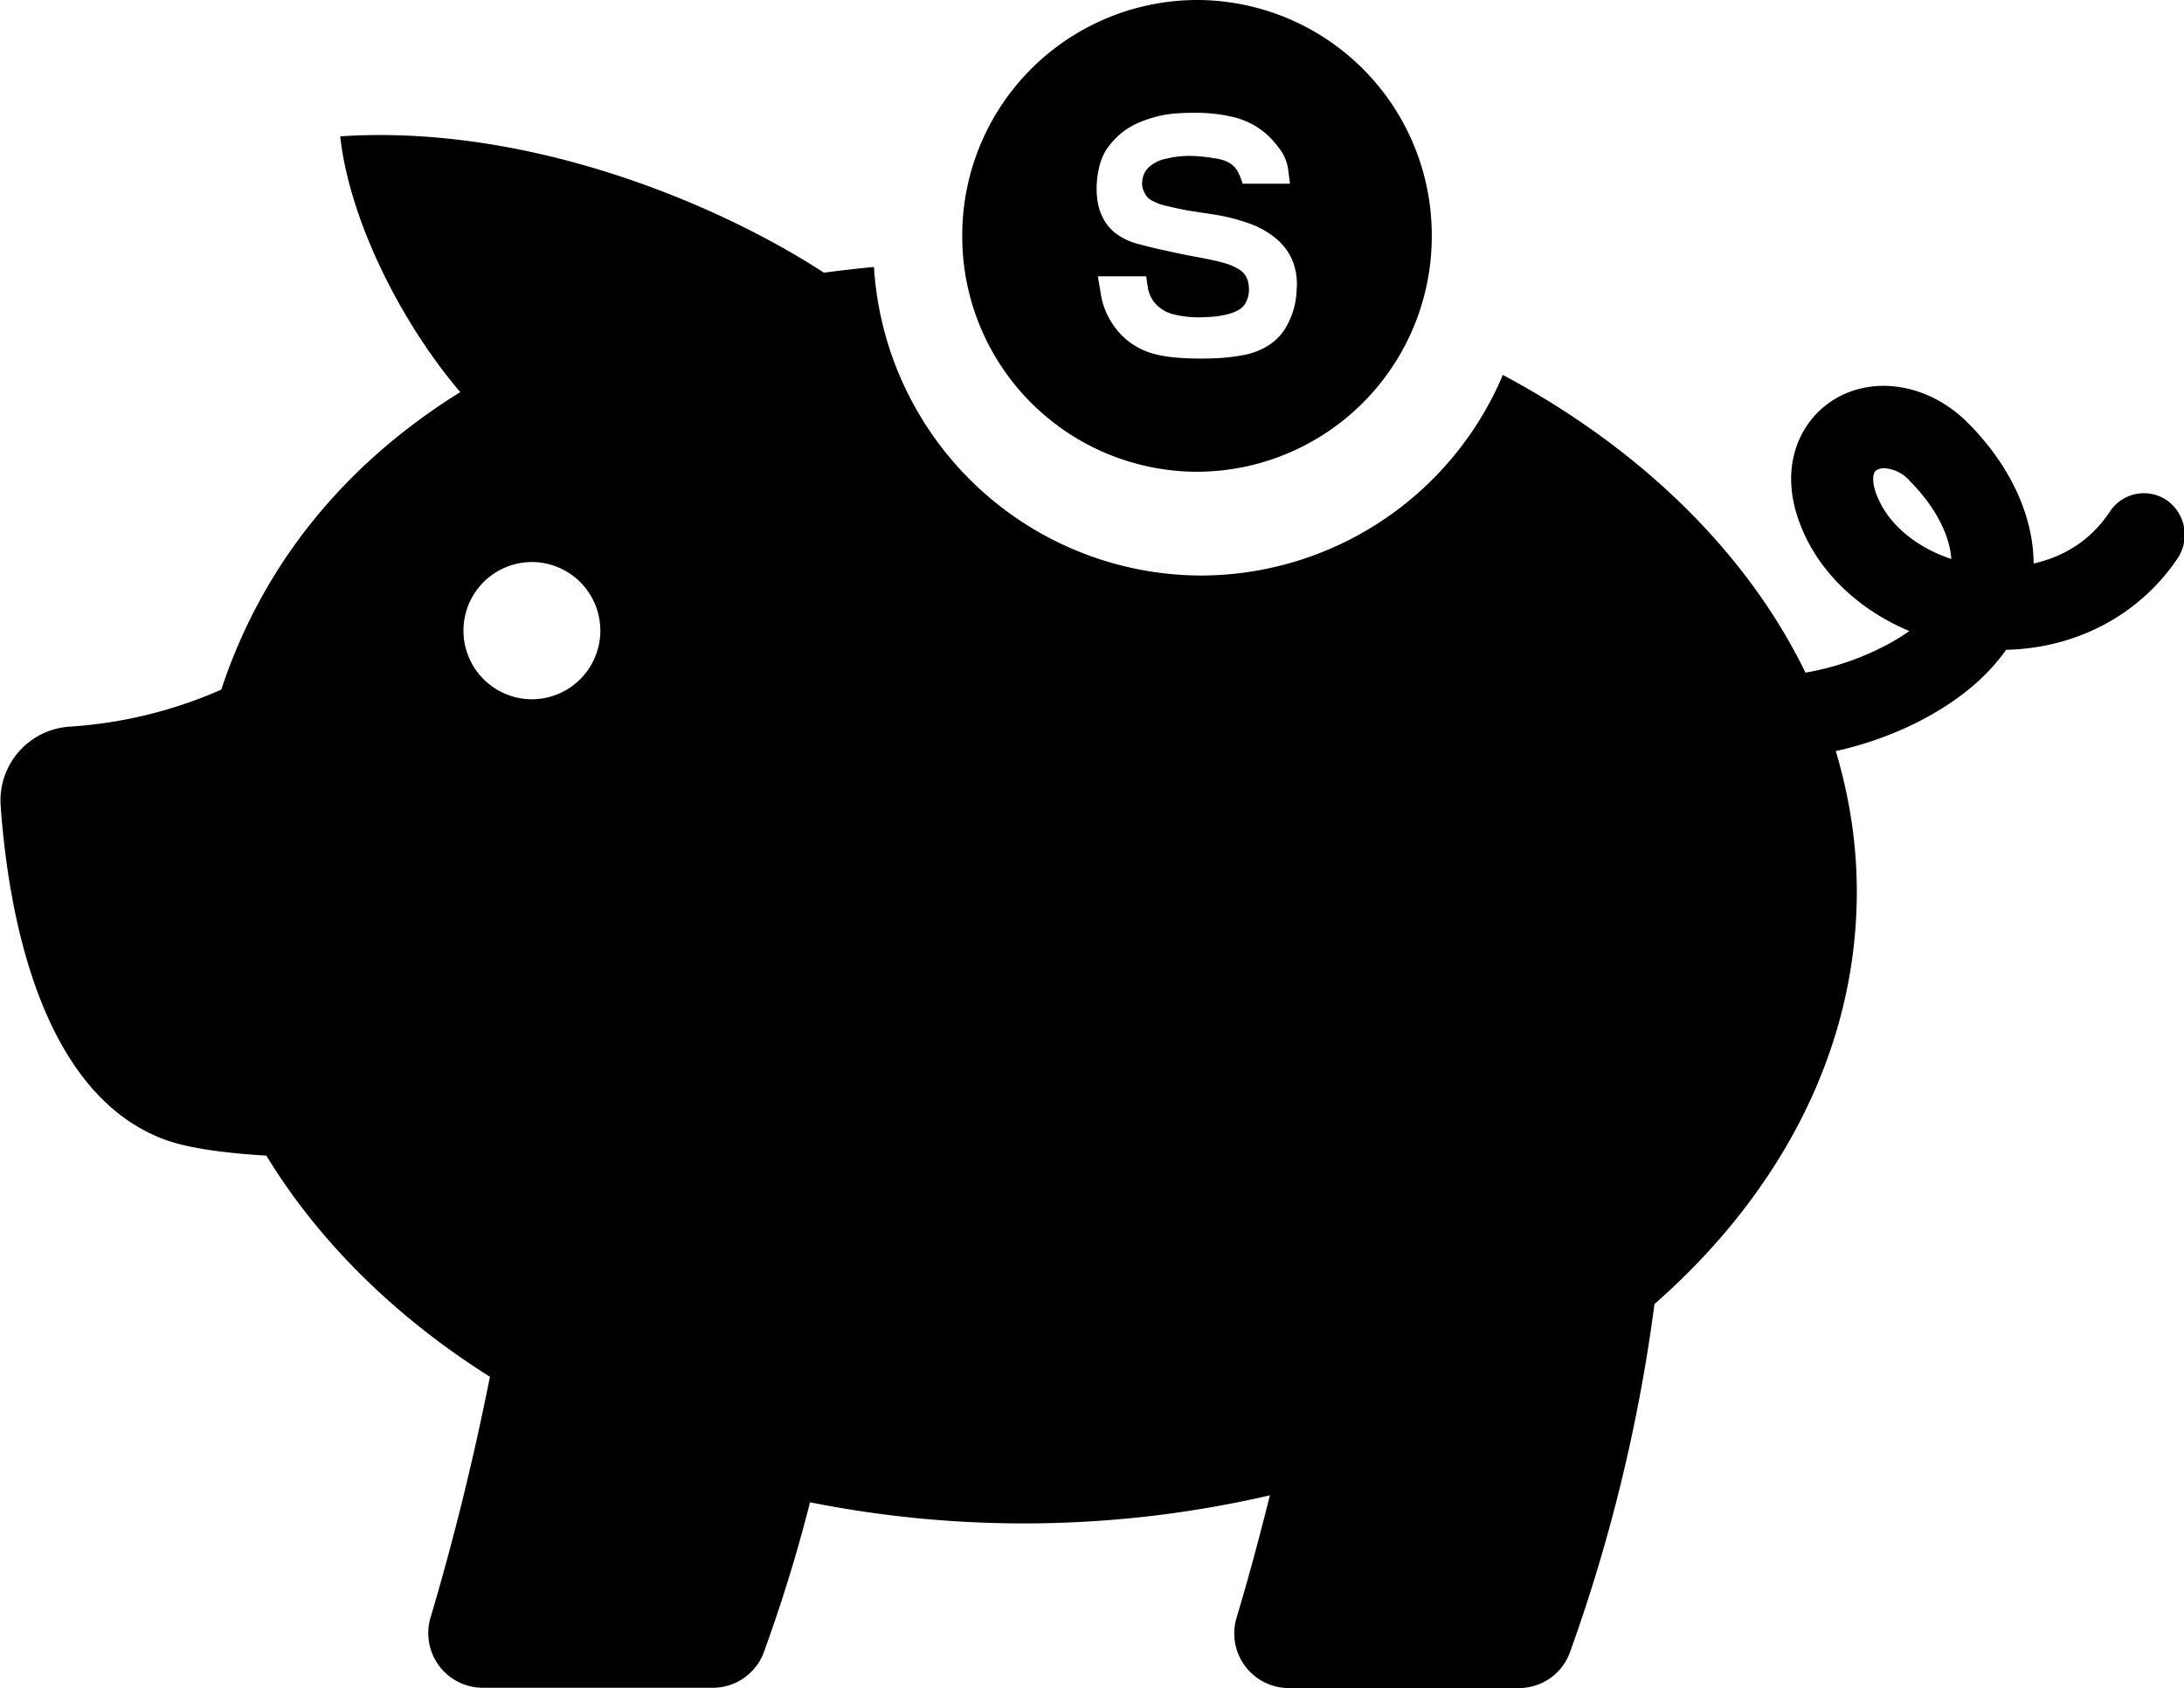 <?xml version="1.0" standalone="no"?><!DOCTYPE svg PUBLIC "-//W3C//DTD SVG 1.1//EN" "http://www.w3.org/Graphics/SVG/1.1/DTD/svg11.dtd"><svg t="1589898118750" class="icon" viewBox="0 0 1325 1024" version="1.1" xmlns="http://www.w3.org/2000/svg" p-id="9554" xmlns:xlink="http://www.w3.org/1999/xlink" width="258.789" height="200"><defs><style type="text/css"></style></defs><path d="M1321.36 338.342c-23.13 34.575-61.38 54.874-104.328 55.838-10.601 15.179-27.528 30.72-54.453 44.273a213.474 213.474 0 0 1-48.851 17.167c8.252 27.467 12.77 56.019 12.77 85.293 0 95.714-46.261 182.995-122.76 250.157a1012.555 1012.555 0 0 1-51.381 211.546 32.949 32.949 0 0 1-31.142 21.384h-139.264a33.129 33.129 0 0 1-31.744-42.647c7.469-24.877 14.035-49.574 20.239-74.27a662.588 662.588 0 0 1-279.01 4.216 947.501 947.501 0 0 1-28.07 91.076 33.009 33.009 0 0 1-31.142 21.444H292.902a33.129 33.129 0 0 1-31.684-42.647c14.577-49.032 26.383-97.702 36.021-146.01-57.525-36.262-103.966-82.161-135.65-134.144-26.624-1.626-48.971-4.759-63.006-10.24-74.692-28.913-93.606-137.999-98.184-202.029a44.875 44.875 0 0 1 41.683-47.947 270.758 270.758 0 0 0 92.16-22.468c23.913-72.282 71.379-134.686 144.986-180.465-38.069-44.815-67.584-106.857-72.824-155.166 115.592-7.65 231.304 42.104 293.406 82.703 9.999-1.265 19.998-2.53 30.419-3.433a199.379 199.379 0 0 0 198.355 187.151 199.258 199.258 0 0 0 183.176-121.675c83.064 44.273 147.878 107.219 183.597 180.585a165.647 165.647 0 0 0 44.996-14.637c6.746-3.253 12.77-6.927 18.01-10.601-27.467-11.505-50.056-31.262-62.283-55.778-19.637-39.575-5.301-68.969 13.131-82.342 24.576-17.769 60.115-12.83 84.691 11.866 25.66 25.781 39.695 56.2 39.876 85.293 15.48-3.494 33.31-11.927 46.261-31.503a24.696 24.696 0 0 1 34.455-6.927 25.66 25.66 0 0 1 6.867 34.936zM322.598 340.932a41.623 41.623 0 0 0 0 83.245 41.562 41.562 0 1 0 0-83.245z m836.126-49.092a22.468 22.468 0 0 0-15.661-7.831 8.915 8.915 0 0 0-4.759 1.265c-2.711 1.988-2.891 9.336 2.229 19.396 7.65 15.541 23.853 28.009 43.309 34.394-1.084-14.999-9.999-31.985-25.118-47.224z m-432.55-5.662a142.758 142.758 0 0 1-142.396-143.119A142.758 142.758 0 0 1 726.175 0a142.637 142.637 0 0 1 142.456 143.059 142.758 142.758 0 0 1-142.456 143.119z m56.983-130.289a36.623 36.623 0 0 0-11.083-12.83 54.814 54.814 0 0 0-16.203-8.192 113.845 113.845 0 0 0-18.372-4.578l-16.444-2.53a181.549 181.549 0 0 1-12.168-2.59 34.756 34.756 0 0 1-10.059-3.494 10.24 10.24 0 0 1-4.698-5.301 10.903 10.903 0 0 1-1.084-6.927 12.71 12.71 0 0 1 3.614-7.71 21.444 21.444 0 0 1 10.963-5.481 58.187 58.187 0 0 1 16.565-1.626c3.795 0.181 7.831 0.542 11.806 1.265 4.216 0.542 7.288 1.446 9.457 2.711a14.577 14.577 0 0 1 5.12 4.759 44.514 44.514 0 0 1 3.313 8.072h28.732l-1.265-9.698a26.925 26.925 0 0 0-5.843-12.469 48.489 48.489 0 0 0-11.806-11.505 48.068 48.068 0 0 0-16.203-6.927 97.34 97.34 0 0 0-22.227-2.409c-8.011 0-14.938 0.361-20.781 1.626-5.783 1.325-11.445 3.132-16.926 5.903a44.695 44.695 0 0 0-14.758 12.589c-4.578 5.722-6.927 13.734-7.469 23.793a52.043 52.043 0 0 0 0.723 10.842 33.732 33.732 0 0 0 3.494 9.818 27.708 27.708 0 0 0 7.65 8.794 38.852 38.852 0 0 0 12.89 6.084c5.301 1.446 10.963 2.891 17.348 4.156 6.204 1.506 12.71 2.771 19.637 4.036 6.927 1.325 12.047 2.409 15.661 3.494a33.973 33.973 0 0 1 8.373 3.494 12.047 12.047 0 0 1 4.759 4.578c1.084 1.807 1.626 3.976 1.807 6.746a16.685 16.685 0 0 1-2.168 9.698c-1.626 2.771-4.759 4.759-8.915 6.024a56.561 56.561 0 0 1-14.938 2.229 62.886 62.886 0 0 1-19.516-1.626 21.263 21.263 0 0 1-11.083-6.445 18.733 18.733 0 0 1-4.397-8.433 151.612 151.612 0 0 1-1.265-8.192h-29.335l1.626 9.698a44.574 44.574 0 0 0 6.746 18.312 43.008 43.008 0 0 0 26.985 19.336c4.518 1.144 9.999 1.867 16.203 2.229 6.204 0.361 12.168 0.361 18.01 0.181a119.868 119.868 0 0 0 18.613-1.988 43.008 43.008 0 0 0 15.661-6.084 33.25 33.25 0 0 0 11.445-12.951 47.827 47.827 0 0 0 5.301-20.721 37.828 37.828 0 0 0-3.494-19.757z" p-id="9555"></path></svg>